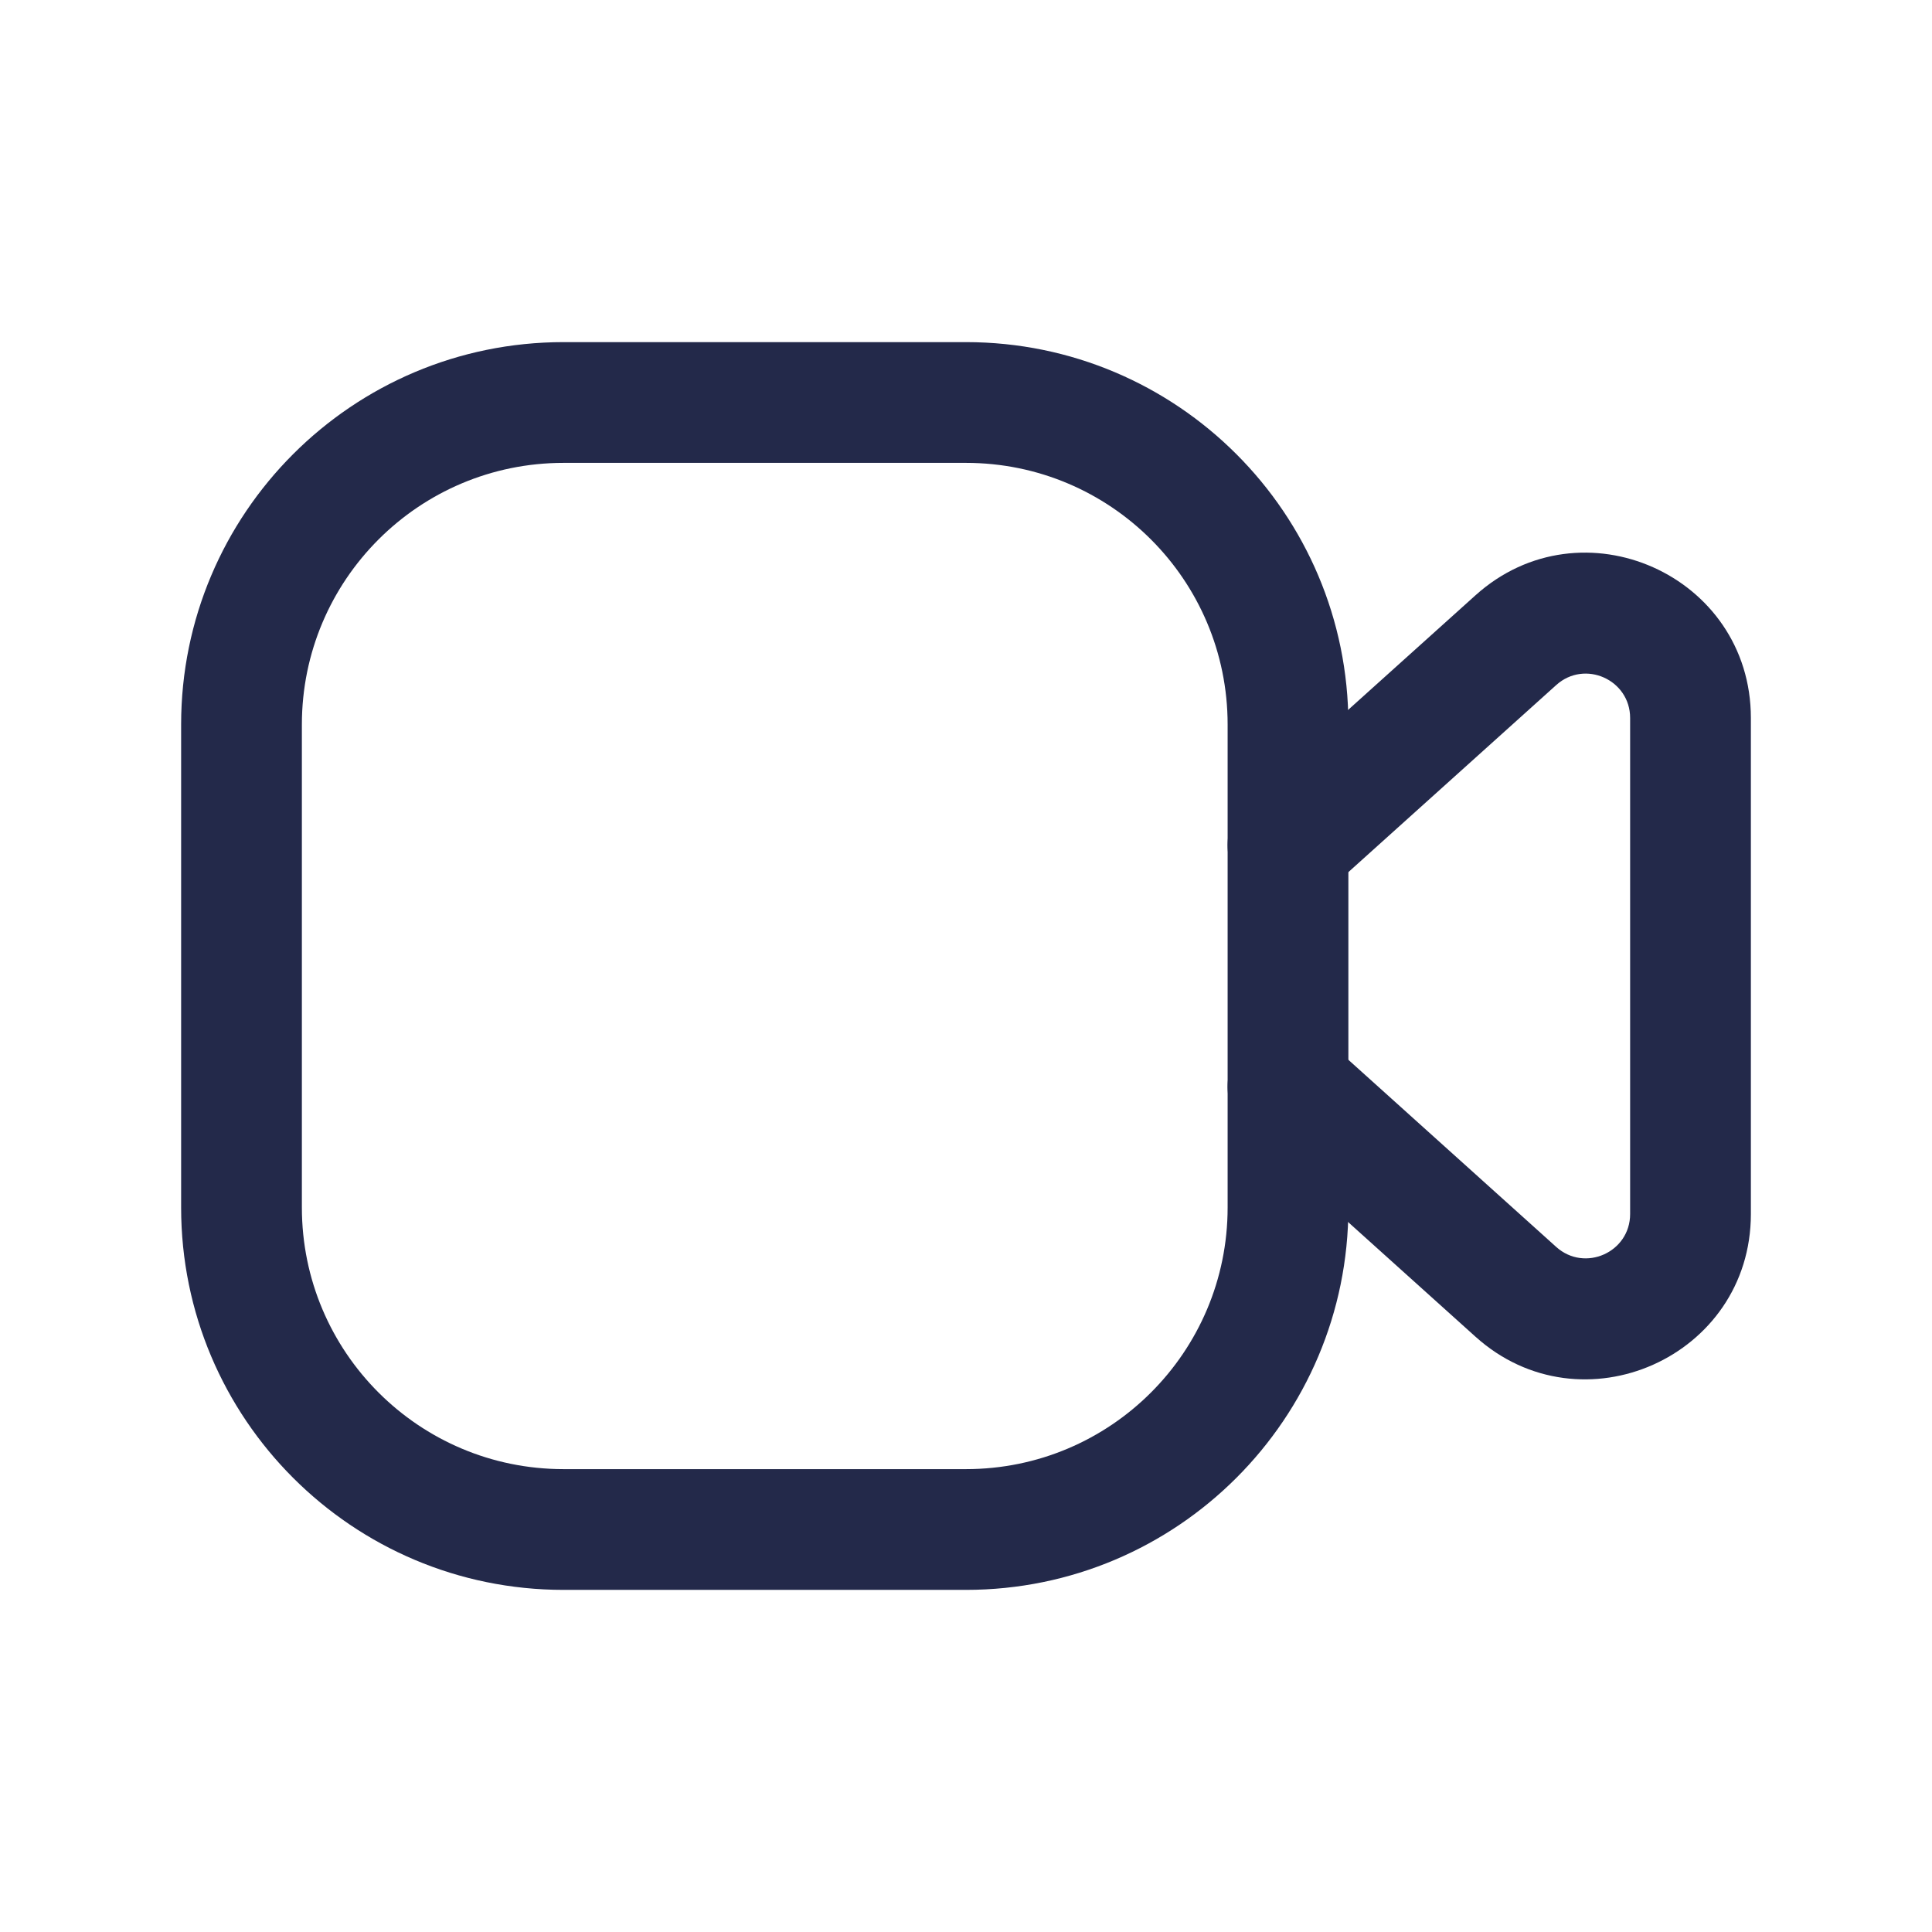 <svg width="24" height="24" viewBox="0 0 24 24" fill="none" xmlns="http://www.w3.org/2000/svg">
<path fill-rule="evenodd" clip-rule="evenodd" d="M2.25 9C2.25 6.377 4.377 4.25 7 4.25H12C14.623 4.25 16.75 6.377 16.75 9V15C16.75 17.623 14.623 19.75 12 19.75H7C4.377 19.75 2.25 17.623 2.25 15V9ZM7 5.75C5.205 5.75 3.75 7.205 3.75 9V15C3.75 16.795 5.205 18.25 7 18.25H12C13.795 18.25 15.25 16.795 15.25 15V9C15.25 7.205 13.795 5.75 12 5.75H7Z" fill="#23294A"/>
<path fill-rule="evenodd" clip-rule="evenodd" d="M20.25 8.919C20.25 8.443 19.686 8.191 19.332 8.51L16.502 11.057C16.194 11.334 15.72 11.309 15.443 11.002C15.165 10.694 15.19 10.219 15.498 9.942L18.329 7.395C19.648 6.208 21.75 7.144 21.75 8.919V15.081C21.75 16.856 19.648 17.792 18.329 16.605L15.498 14.057C15.19 13.78 15.165 13.306 15.443 12.998C15.72 12.69 16.194 12.665 16.502 12.942L19.332 15.49C19.686 15.808 20.25 15.557 20.25 15.081V8.919Z" fill="#23294A"/>
</svg>

